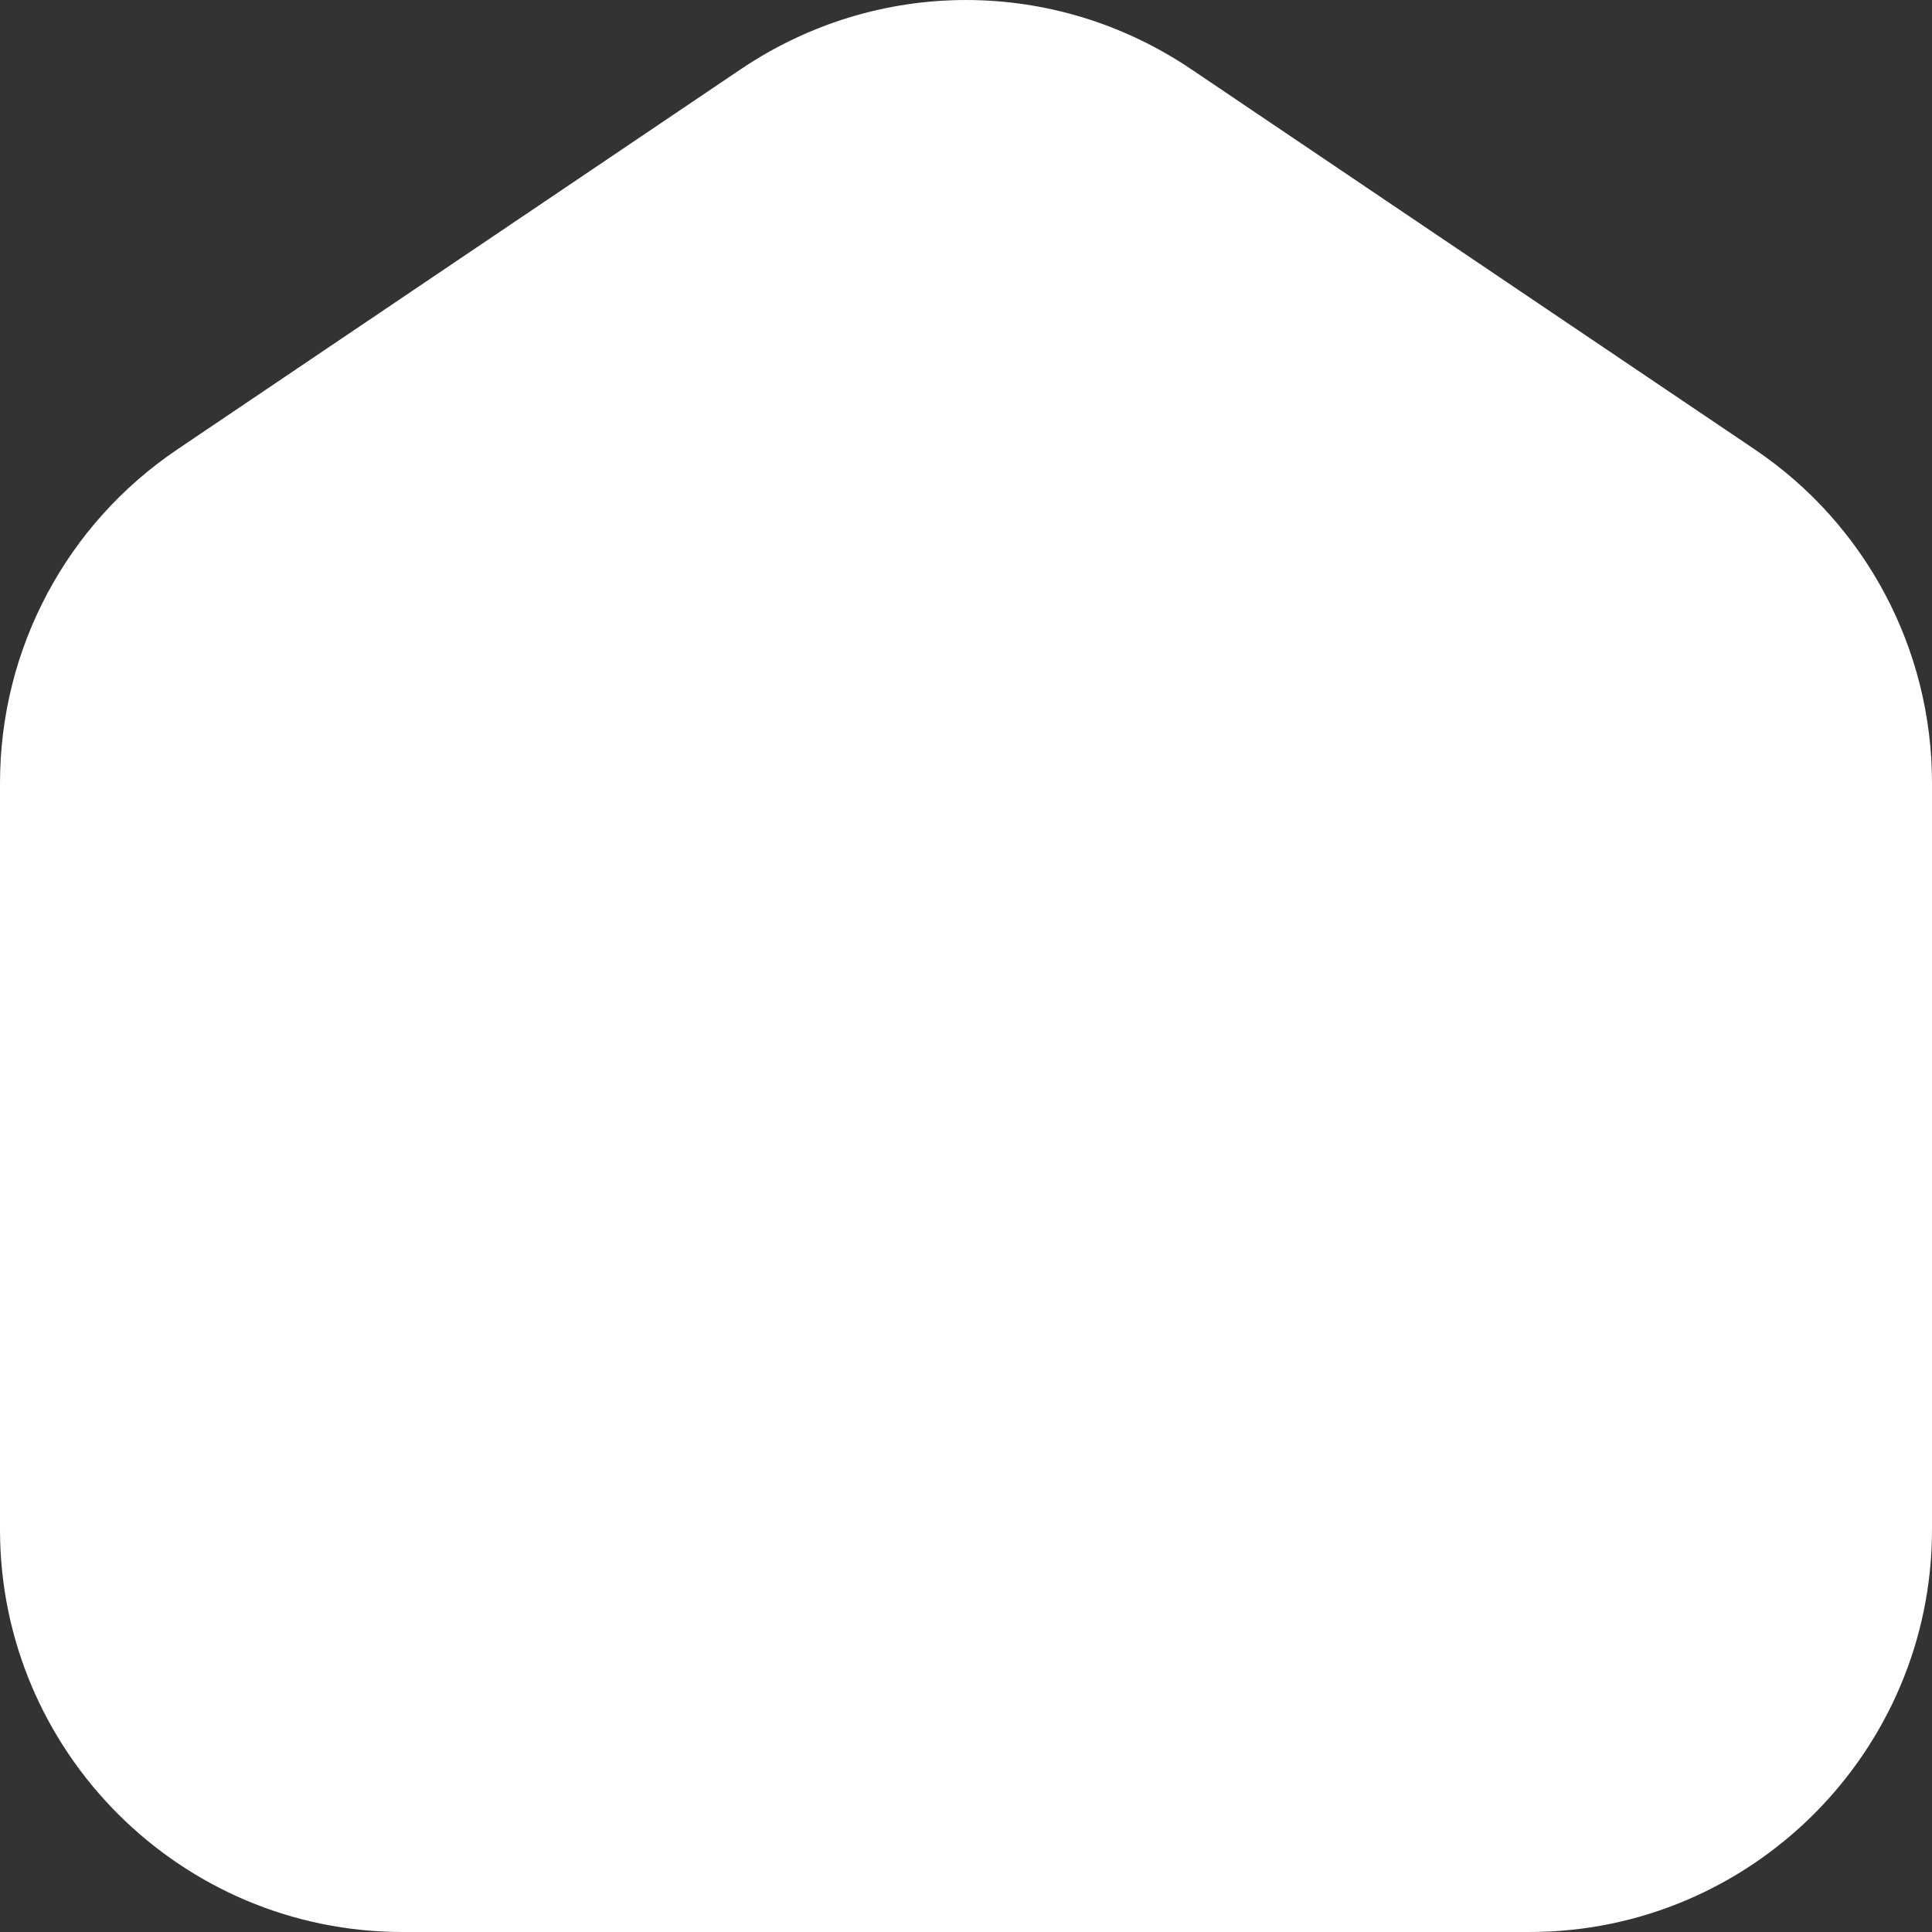 <svg width="27" height="27" viewBox="0 0 27 27" fill="none" xmlns="http://www.w3.org/2000/svg">
<rect x="0" y="0" width="27" height="27" fill="#333333" stroke="none"/>
<path d="M21.375 27H5.625C2.523 27 0 24.477 0 21.376V10.943C0 9.07 0.927 7.326 2.479 6.28L10.353 0.967C12.265 -0.322 14.735 -0.322 16.647 0.967L24.522 6.28C26.073 7.326 27 9.069 27 10.943V21.376C27 24.477 24.477 27 21.375 27Z" fill="white"/>
</svg>
